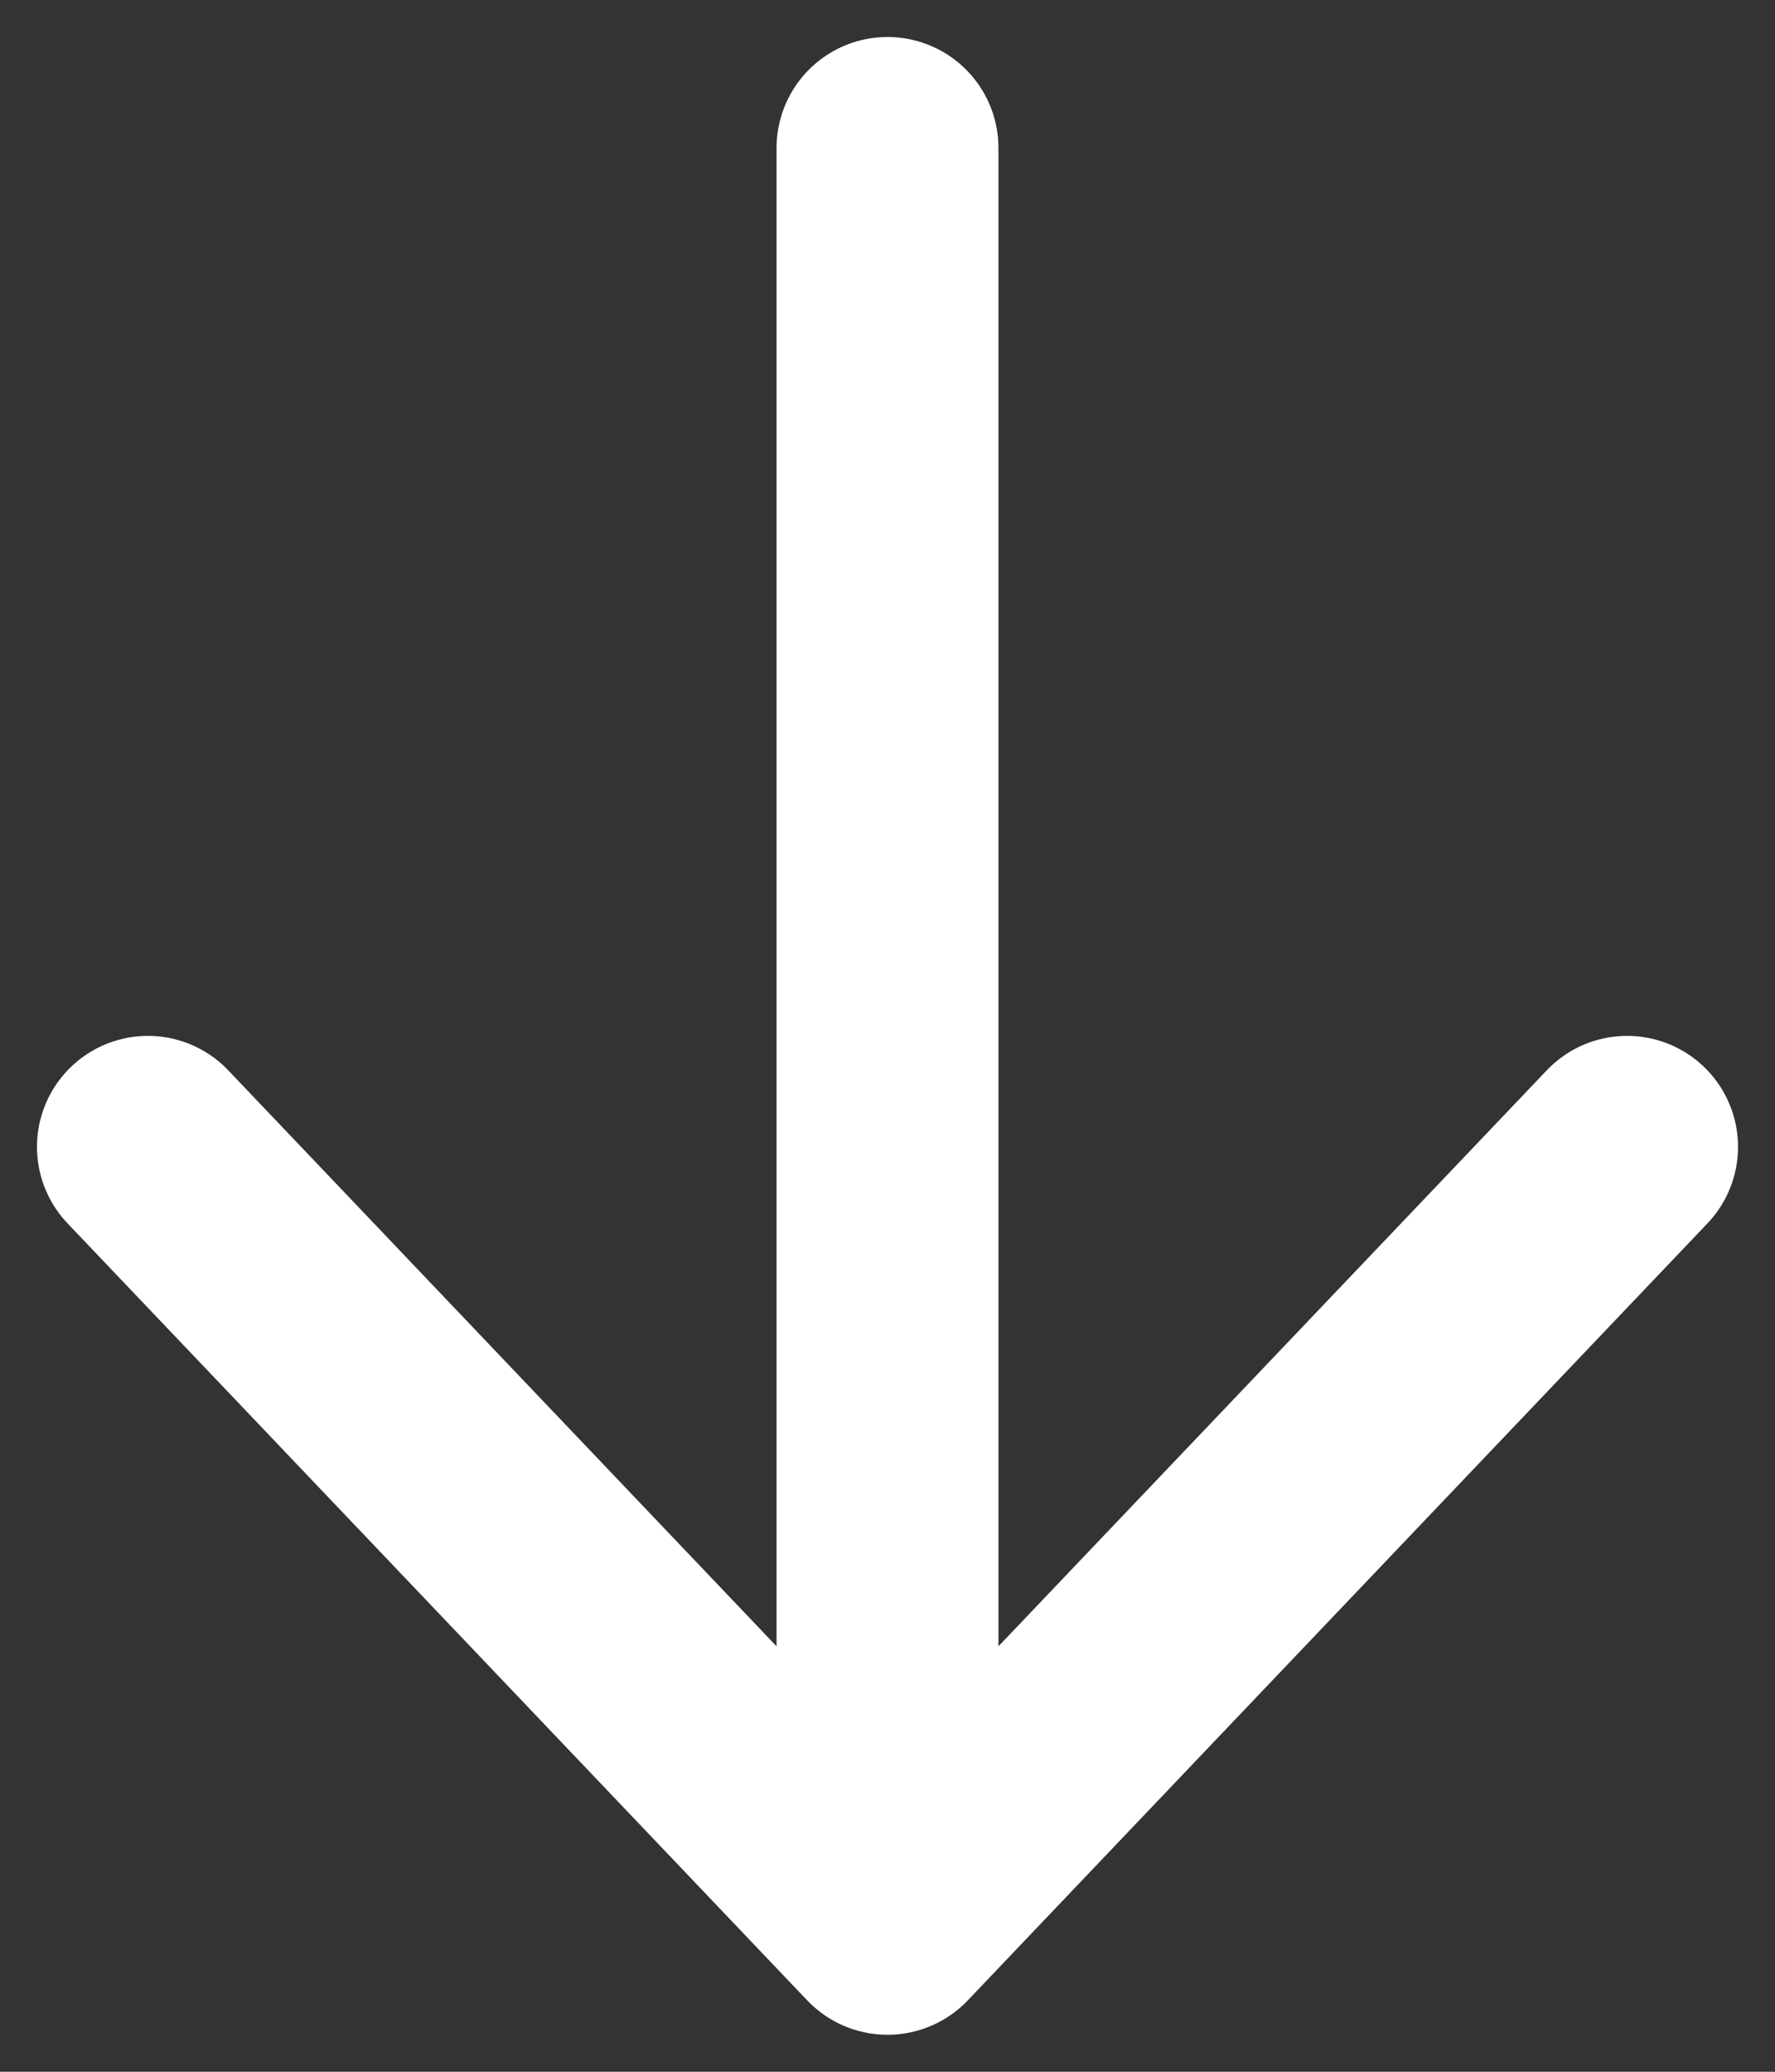 <svg width="12" height="14" viewBox="0 0 12 14" fill="none" xmlns="http://www.w3.org/2000/svg">
<rect x="0" y="0" width="12" height="14" fill="#333333" stroke="none"/>
<path d="M6 1L6 13M6 13L1 7.75M6 13L11 7.75" stroke="white" stroke-width="1.5" stroke-linecap="round" stroke-linejoin="round"/>
</svg>
